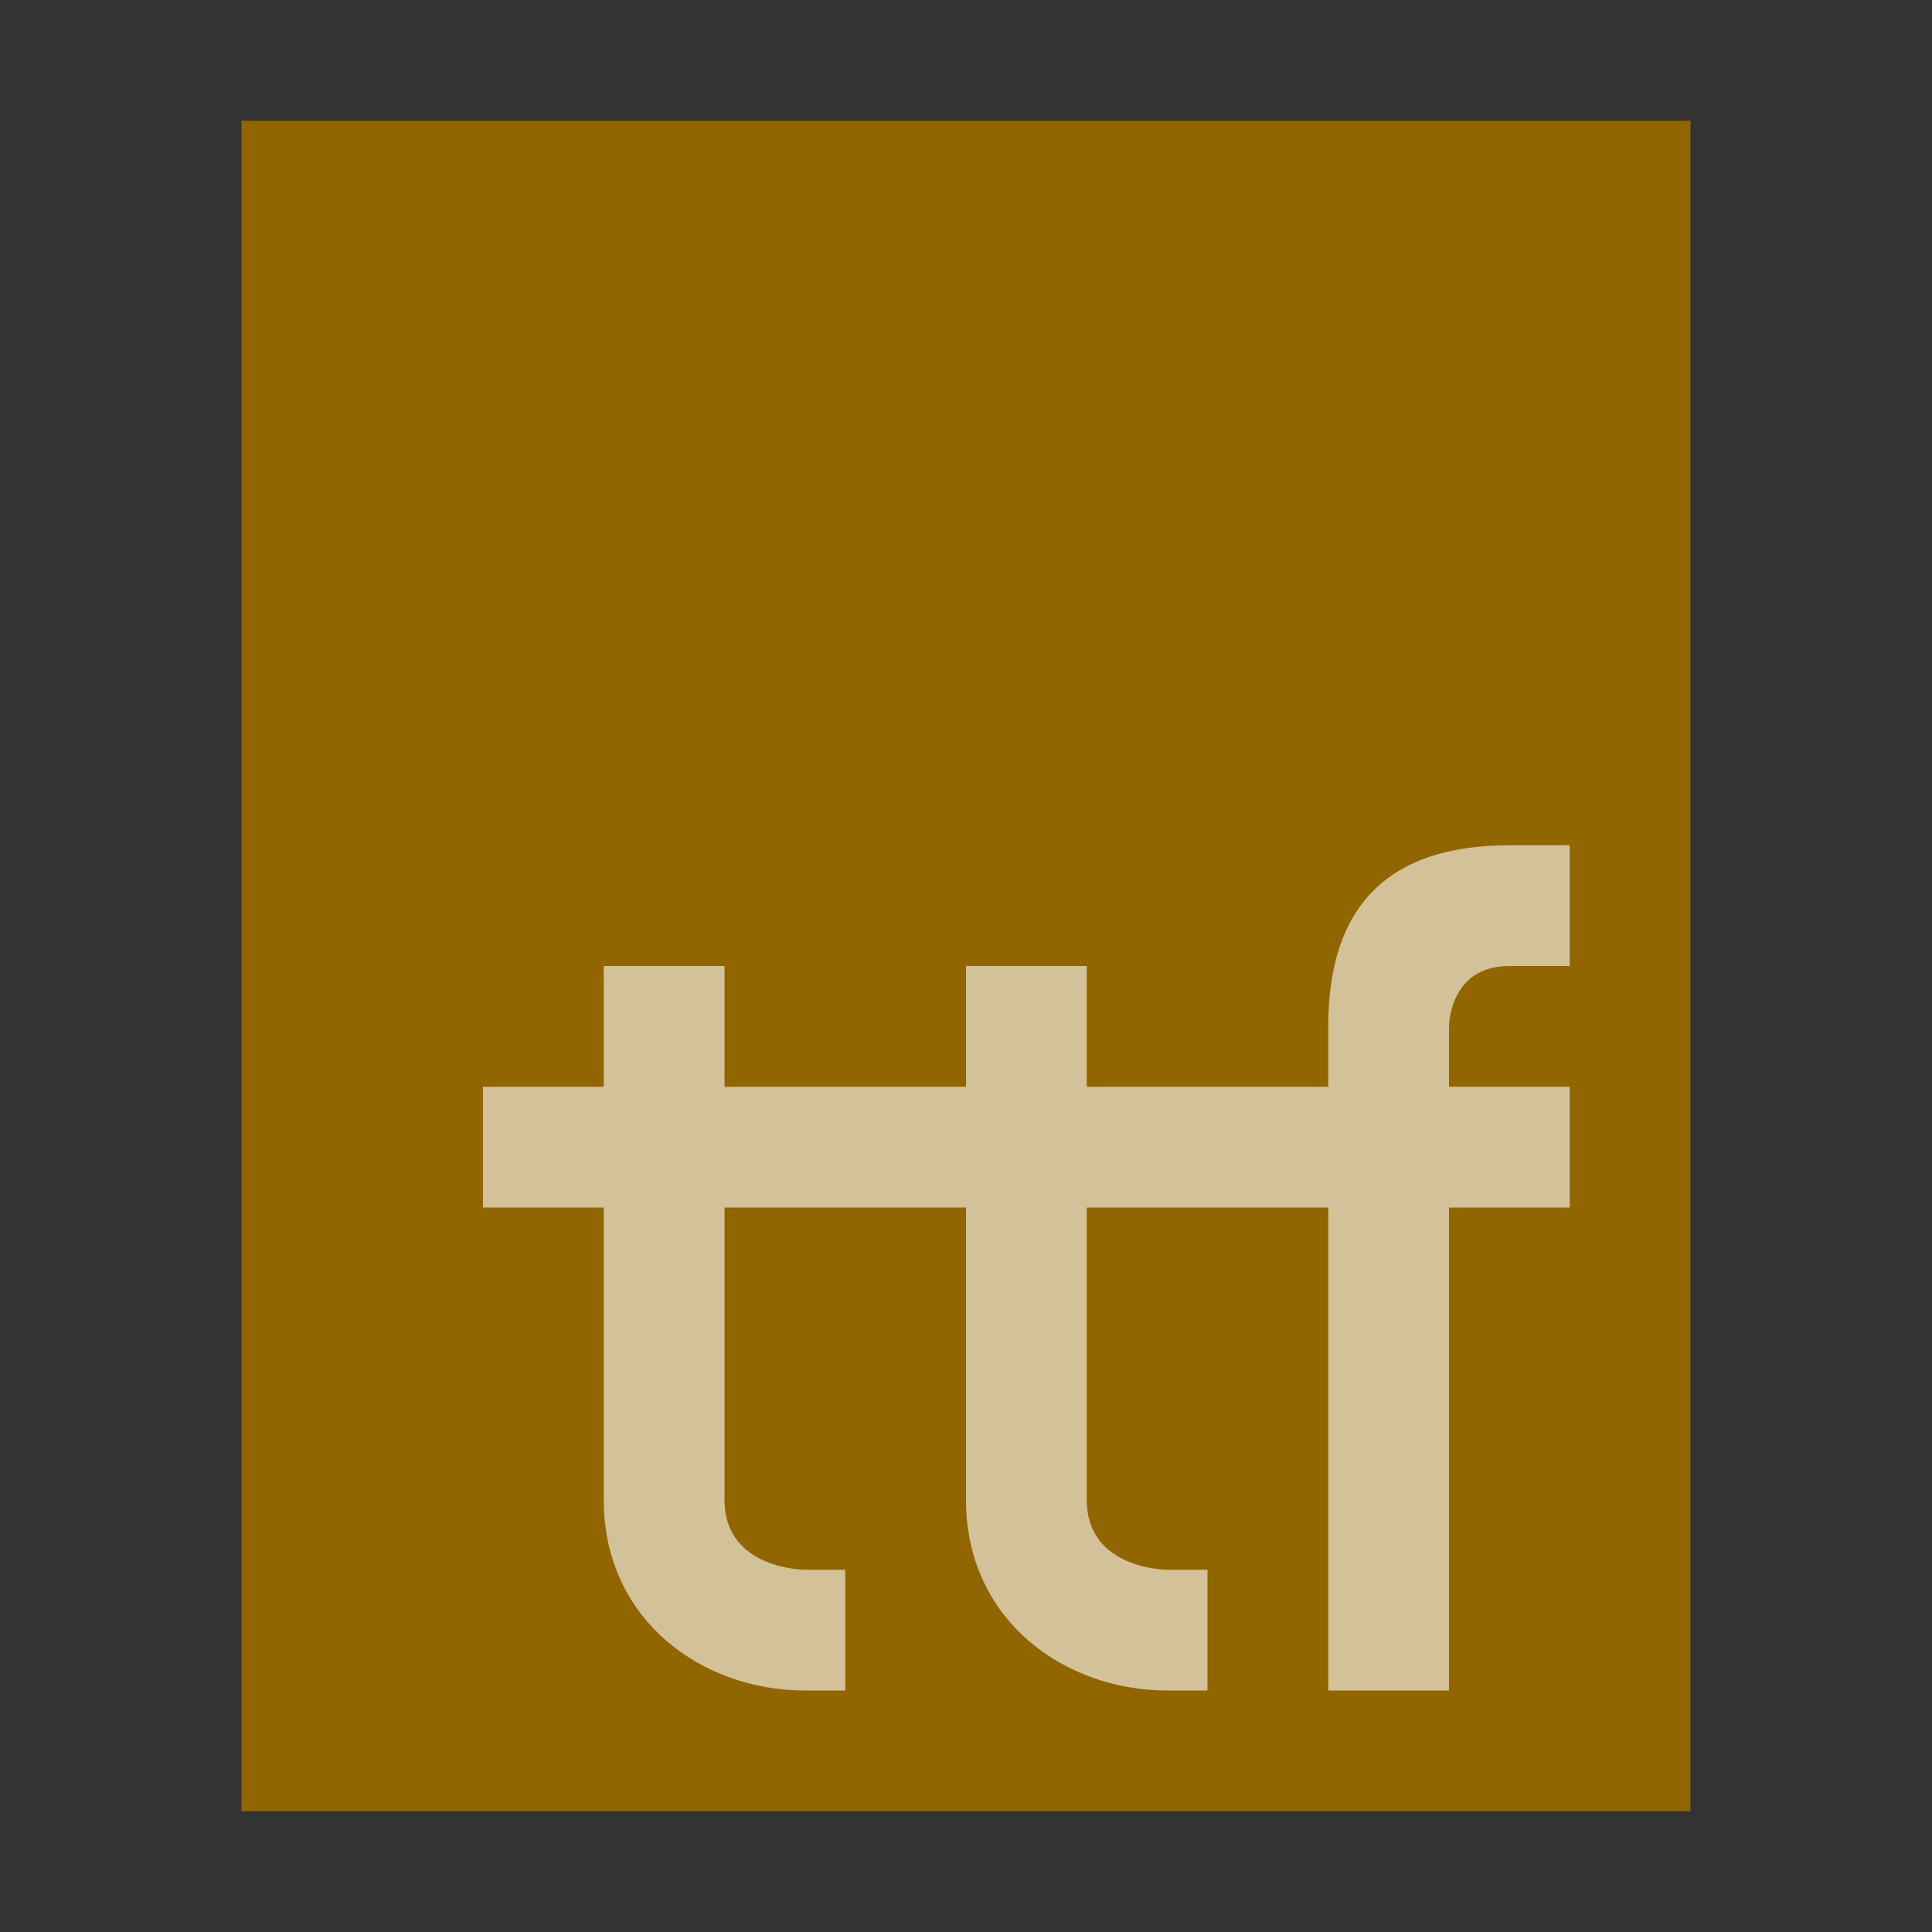<svg xmlns="http://www.w3.org/2000/svg" width="16" height="16" viewBox="0 0 16 16">
  <rect x="0" y="0" width="16" height="16" fill="#333333" stroke="none"/>
  <g fill="none" fill-rule="evenodd">
    <polygon fill="#916500" points="2 15 2 1 14 1 14 15"/>
    <path fill="#FFF" fill-opacity=".6" d="M10,14 L10,13 L9.667,13 C9.667,13 9,13 9,12.421 L9,10 L10,10 L10,9 L9,9 L9,8 L8,8 L8,9 L7,9 L7,10 L8,10 L8,12.421 C8,13.411 8.808,14 9.667,14 L10,14 Z M7,14 L7,13 L6.667,13 C6.667,13 6,13 6,12.421 L6,10 L7,10 L7,9 L6,9 L6,8 L5,8 L5,9 L4,9 L4,10 L5,10 L5,12.421 C5,13.411 5.808,14 6.667,14 L7,14 Z M13,7 L12.5,7 C11.5,7 11,7.5 11,8.5 L11,9 L10,9 L10,10 L11,10 L11,14 L12,14 L12,10 L13,10 L13,9 L12,9 L12,8.5 C12,8.5 12,8 12.5,8 L13,8 L13,7 Z"/>
  </g>
</svg>
